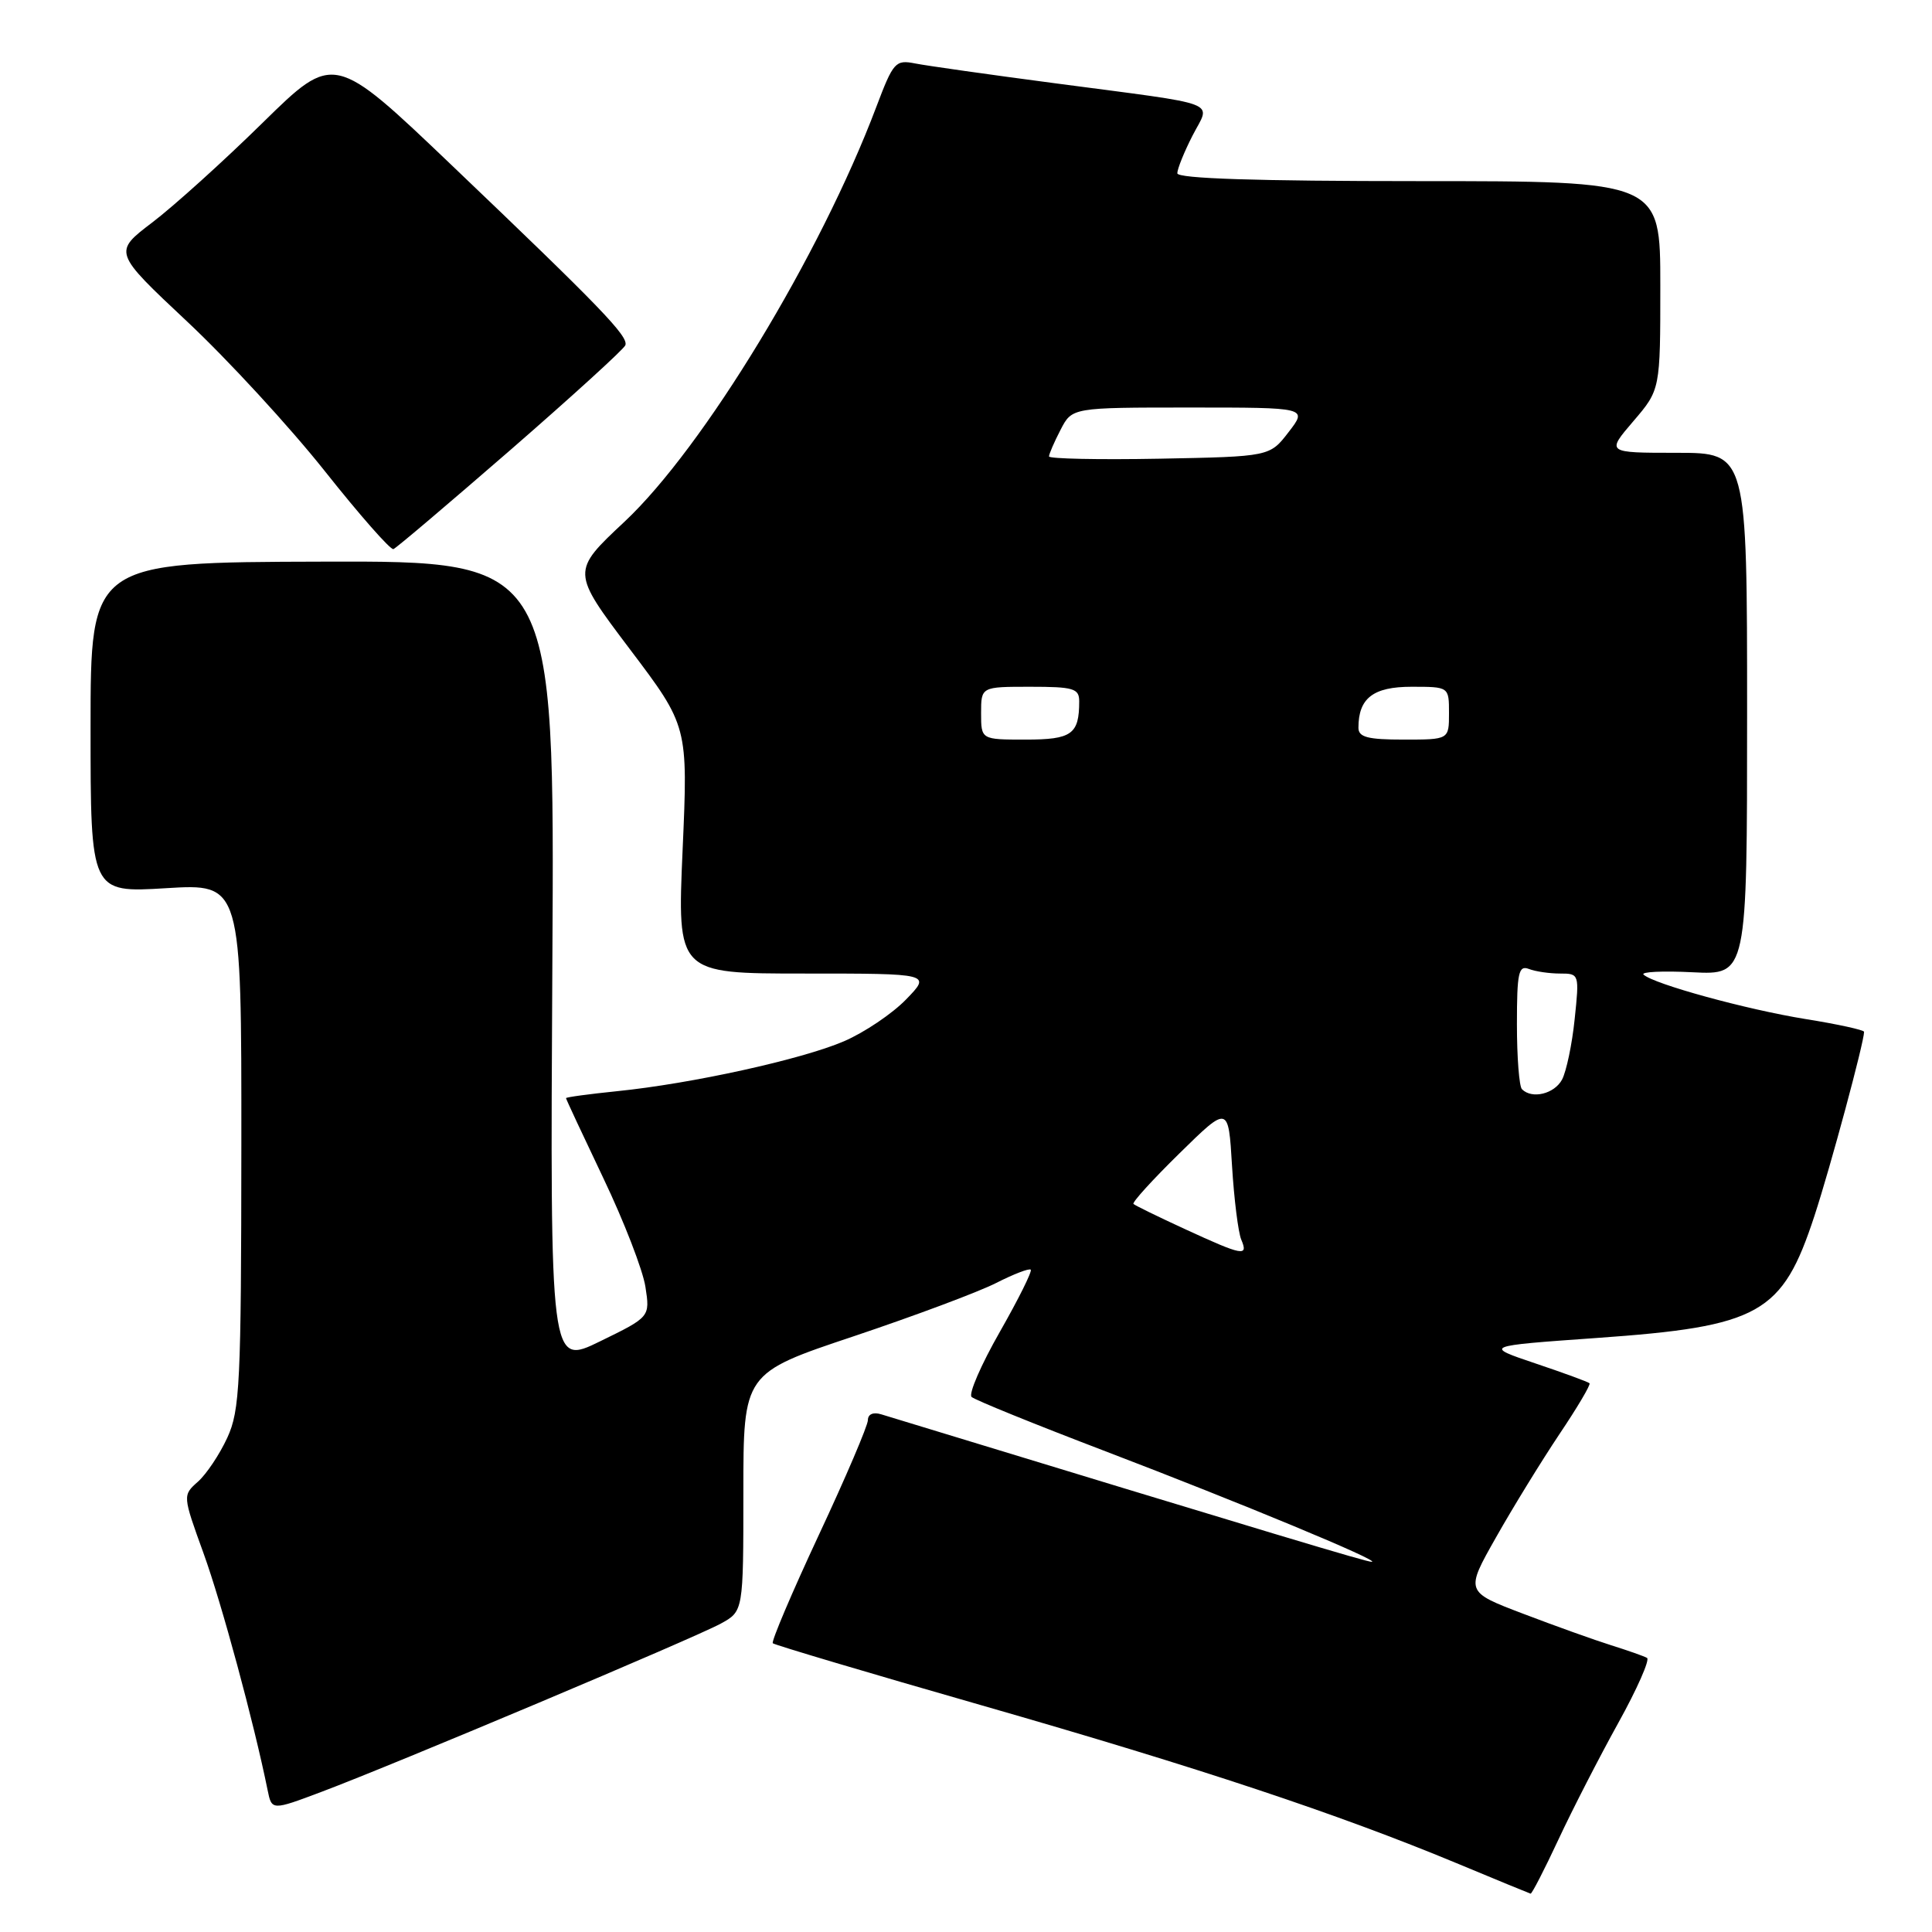 <?xml version="1.0" encoding="UTF-8" standalone="no"?>
<!DOCTYPE svg PUBLIC "-//W3C//DTD SVG 1.1//EN" "http://www.w3.org/Graphics/SVG/1.1/DTD/svg11.dtd" >
<svg xmlns="http://www.w3.org/2000/svg" xmlns:xlink="http://www.w3.org/1999/xlink" version="1.1" viewBox="0 0 256 256">
 <g >
 <path fill="currentColor"
d=" M 206.50 243.75 C 208.36 239.76 211.93 232.81 214.43 228.30 C 216.93 223.79 218.64 219.91 218.24 219.68 C 217.83 219.45 215.70 218.70 213.50 218.01 C 211.30 217.32 206.05 215.44 201.83 213.83 C 194.15 210.91 194.15 210.91 198.23 203.71 C 200.47 199.74 204.25 193.60 206.62 190.05 C 209.00 186.51 210.80 183.47 210.62 183.29 C 210.45 183.11 207.22 181.93 203.45 180.66 C 196.60 178.35 196.60 178.35 211.55 177.29 C 233.22 175.76 236.16 174.11 240.43 161.09 C 242.55 154.62 247.00 138.11 247.00 136.72 C 247.00 136.48 243.51 135.71 239.25 135.03 C 231.44 133.77 219.11 130.39 217.78 129.14 C 217.39 128.77 220.31 128.63 224.28 128.83 C 231.50 129.19 231.50 129.19 231.50 94.60 C 231.50 60.00 231.50 60.00 222.17 60.00 C 212.84 60.00 212.84 60.00 216.42 55.82 C 220.00 51.64 220.00 51.64 220.00 37.82 C 220.00 24.00 220.00 24.00 188.00 24.00 C 166.52 24.00 156.00 23.66 156.00 22.96 C 156.00 22.39 156.90 20.15 158.01 17.98 C 160.41 13.28 162.34 14.02 139.77 11.03 C 131.12 9.89 122.79 8.71 121.27 8.41 C 118.65 7.89 118.37 8.21 116.11 14.18 C 108.70 33.81 93.22 59.31 82.76 69.12 C 75.70 75.73 75.70 75.73 83.43 85.98 C 91.17 96.22 91.17 96.22 90.45 112.61 C 89.73 129.00 89.73 129.00 106.56 129.00 C 123.39 129.00 123.39 129.00 120.06 132.43 C 118.23 134.32 114.53 136.81 111.84 137.97 C 106.24 140.38 91.65 143.59 81.75 144.59 C 78.04 144.97 75.00 145.38 75.00 145.51 C 75.00 145.64 77.23 150.41 79.95 156.12 C 82.68 161.83 85.18 168.30 85.52 170.50 C 86.14 174.50 86.14 174.50 79.52 177.73 C 72.89 180.97 72.89 180.97 73.19 127.65 C 73.50 74.33 73.50 74.33 42.75 74.42 C 12.00 74.50 12.00 74.50 12.00 96.40 C 12.00 118.30 12.00 118.30 22.00 117.69 C 32.00 117.08 32.00 117.08 31.98 151.79 C 31.96 183.33 31.79 186.87 30.12 190.50 C 29.11 192.70 27.36 195.32 26.24 196.32 C 24.19 198.14 24.19 198.14 26.97 205.82 C 29.36 212.41 33.64 228.22 35.46 237.20 C 36.01 239.91 36.01 239.91 42.65 237.41 C 52.35 233.76 92.00 217.05 95.50 215.14 C 98.50 213.50 98.50 213.50 98.50 197.73 C 98.50 181.95 98.50 181.95 113.13 177.06 C 121.18 174.36 129.66 171.19 131.98 170.01 C 134.30 168.83 136.37 168.03 136.58 168.24 C 136.79 168.45 134.94 172.17 132.47 176.50 C 130.00 180.83 128.32 184.70 128.74 185.10 C 129.16 185.50 137.15 188.74 146.50 192.31 C 164.38 199.14 183.01 206.87 181.77 206.95 C 181.16 206.99 169.51 203.49 116.75 187.40 C 115.70 187.08 115.00 187.39 115.00 188.18 C 114.99 188.91 112.07 195.76 108.49 203.41 C 104.92 211.06 102.18 217.51 102.40 217.74 C 102.63 217.96 115.12 221.68 130.16 225.99 C 158.97 234.26 177.28 240.35 193.00 246.88 C 198.22 249.06 202.64 250.87 202.81 250.92 C 202.98 250.96 204.64 247.74 206.50 243.75 Z  M 67.66 59.60 C 75.82 52.50 82.66 46.27 82.86 45.75 C 83.32 44.59 79.62 40.76 59.87 21.91 C 44.25 7.00 44.25 7.00 34.82 16.25 C 29.64 21.34 23.06 27.28 20.20 29.46 C 15.00 33.41 15.00 33.41 24.79 42.60 C 30.18 47.65 38.38 56.56 43.02 62.40 C 47.65 68.24 51.75 72.90 52.13 72.76 C 52.51 72.62 59.49 66.69 67.66 59.60 Z  M 157.03 162.87 C 153.48 161.24 150.40 159.73 150.19 159.53 C 149.99 159.32 152.74 156.30 156.30 152.81 C 162.77 146.46 162.77 146.46 163.25 154.48 C 163.52 158.89 164.07 163.29 164.47 164.25 C 165.44 166.54 164.71 166.41 157.03 162.87 Z  M 201.67 144.33 C 201.30 143.97 201.00 140.09 201.00 135.73 C 201.00 128.90 201.22 127.87 202.58 128.39 C 203.45 128.73 205.32 129.00 206.72 129.00 C 209.26 129.00 209.28 129.06 208.65 135.05 C 208.31 138.37 207.55 141.97 206.98 143.05 C 205.96 144.95 203.00 145.67 201.67 144.33 Z  M 130.00 94.50 C 130.00 91.00 130.00 91.00 136.50 91.00 C 142.24 91.00 143.00 91.22 143.00 92.92 C 143.00 97.30 142.02 98.00 135.89 98.00 C 130.00 98.00 130.00 98.00 130.00 94.50 Z  M 180.00 96.43 C 180.00 92.51 181.95 91.00 187.04 91.00 C 192.00 91.00 192.00 91.00 192.00 94.50 C 192.00 98.00 192.00 98.00 186.00 98.00 C 181.22 98.00 180.00 97.68 180.00 96.43 Z  M 139.00 60.48 C 139.00 60.16 139.69 58.57 140.53 56.95 C 142.05 54.00 142.05 54.00 157.65 54.00 C 173.26 54.00 173.26 54.00 170.75 57.25 C 168.25 60.50 168.25 60.50 153.62 60.78 C 145.58 60.93 139.00 60.79 139.00 60.48 Z "/>
</g>
</svg>